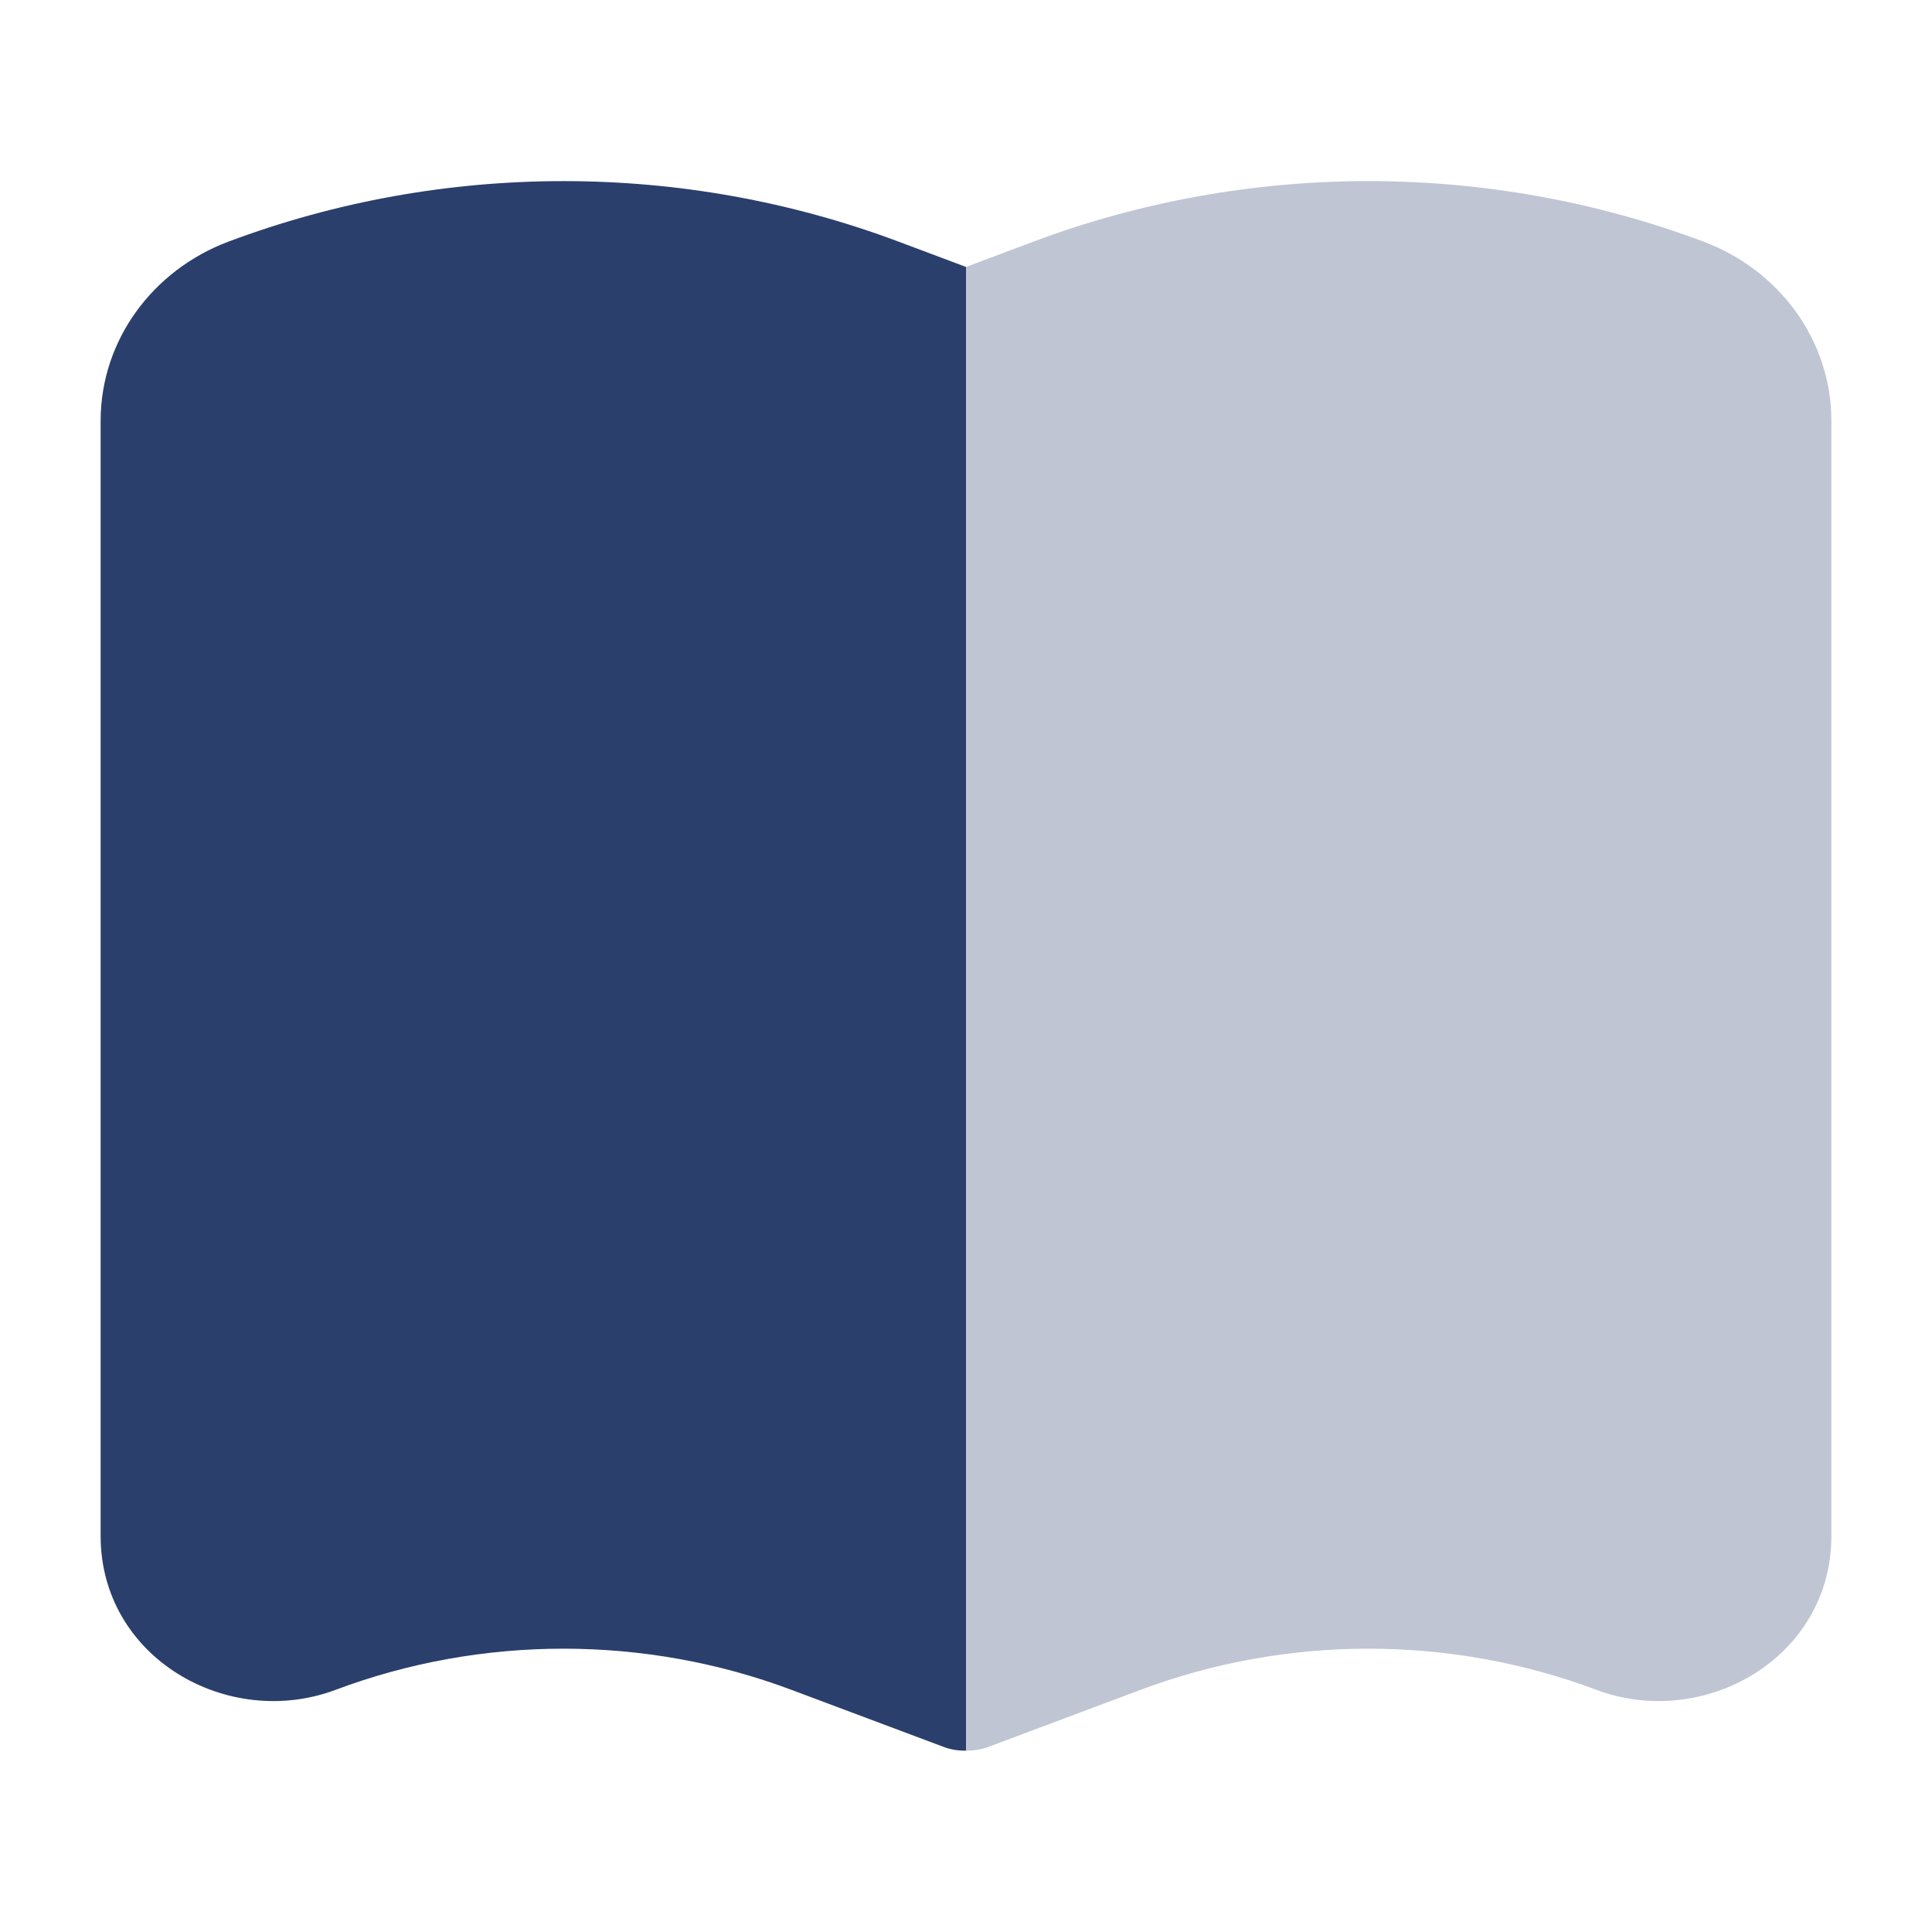 <svg width="24" height="24" viewBox="0 0 24 24" fill="none" xmlns="http://www.w3.org/2000/svg">
<path d="M11.163 3.002C8.49 1.999 5.51 1.999 2.837 3.002C1.902 3.353 1.25 4.222 1.25 5.229V19.08C1.25 20.595 2.832 21.493 4.168 20.992C5.985 20.31 8.015 20.31 9.832 20.992L11.723 21.701C11.81 21.734 11.905 21.749 12 21.747V3.316L11.163 3.002Z" fill="#2B3F6C"/>
<path opacity="0.3" d="M12 21.747C12.095 21.749 12.19 21.734 12.277 21.701L14.168 20.992C15.985 20.31 18.015 20.31 19.832 20.992C21.168 21.493 22.75 20.595 22.75 19.08V5.229C22.75 4.222 22.098 3.353 21.163 3.002C18.49 1.999 15.51 1.999 12.837 3.002L12 3.316V21.747Z" fill="#2B3F6C"/>
</svg>
